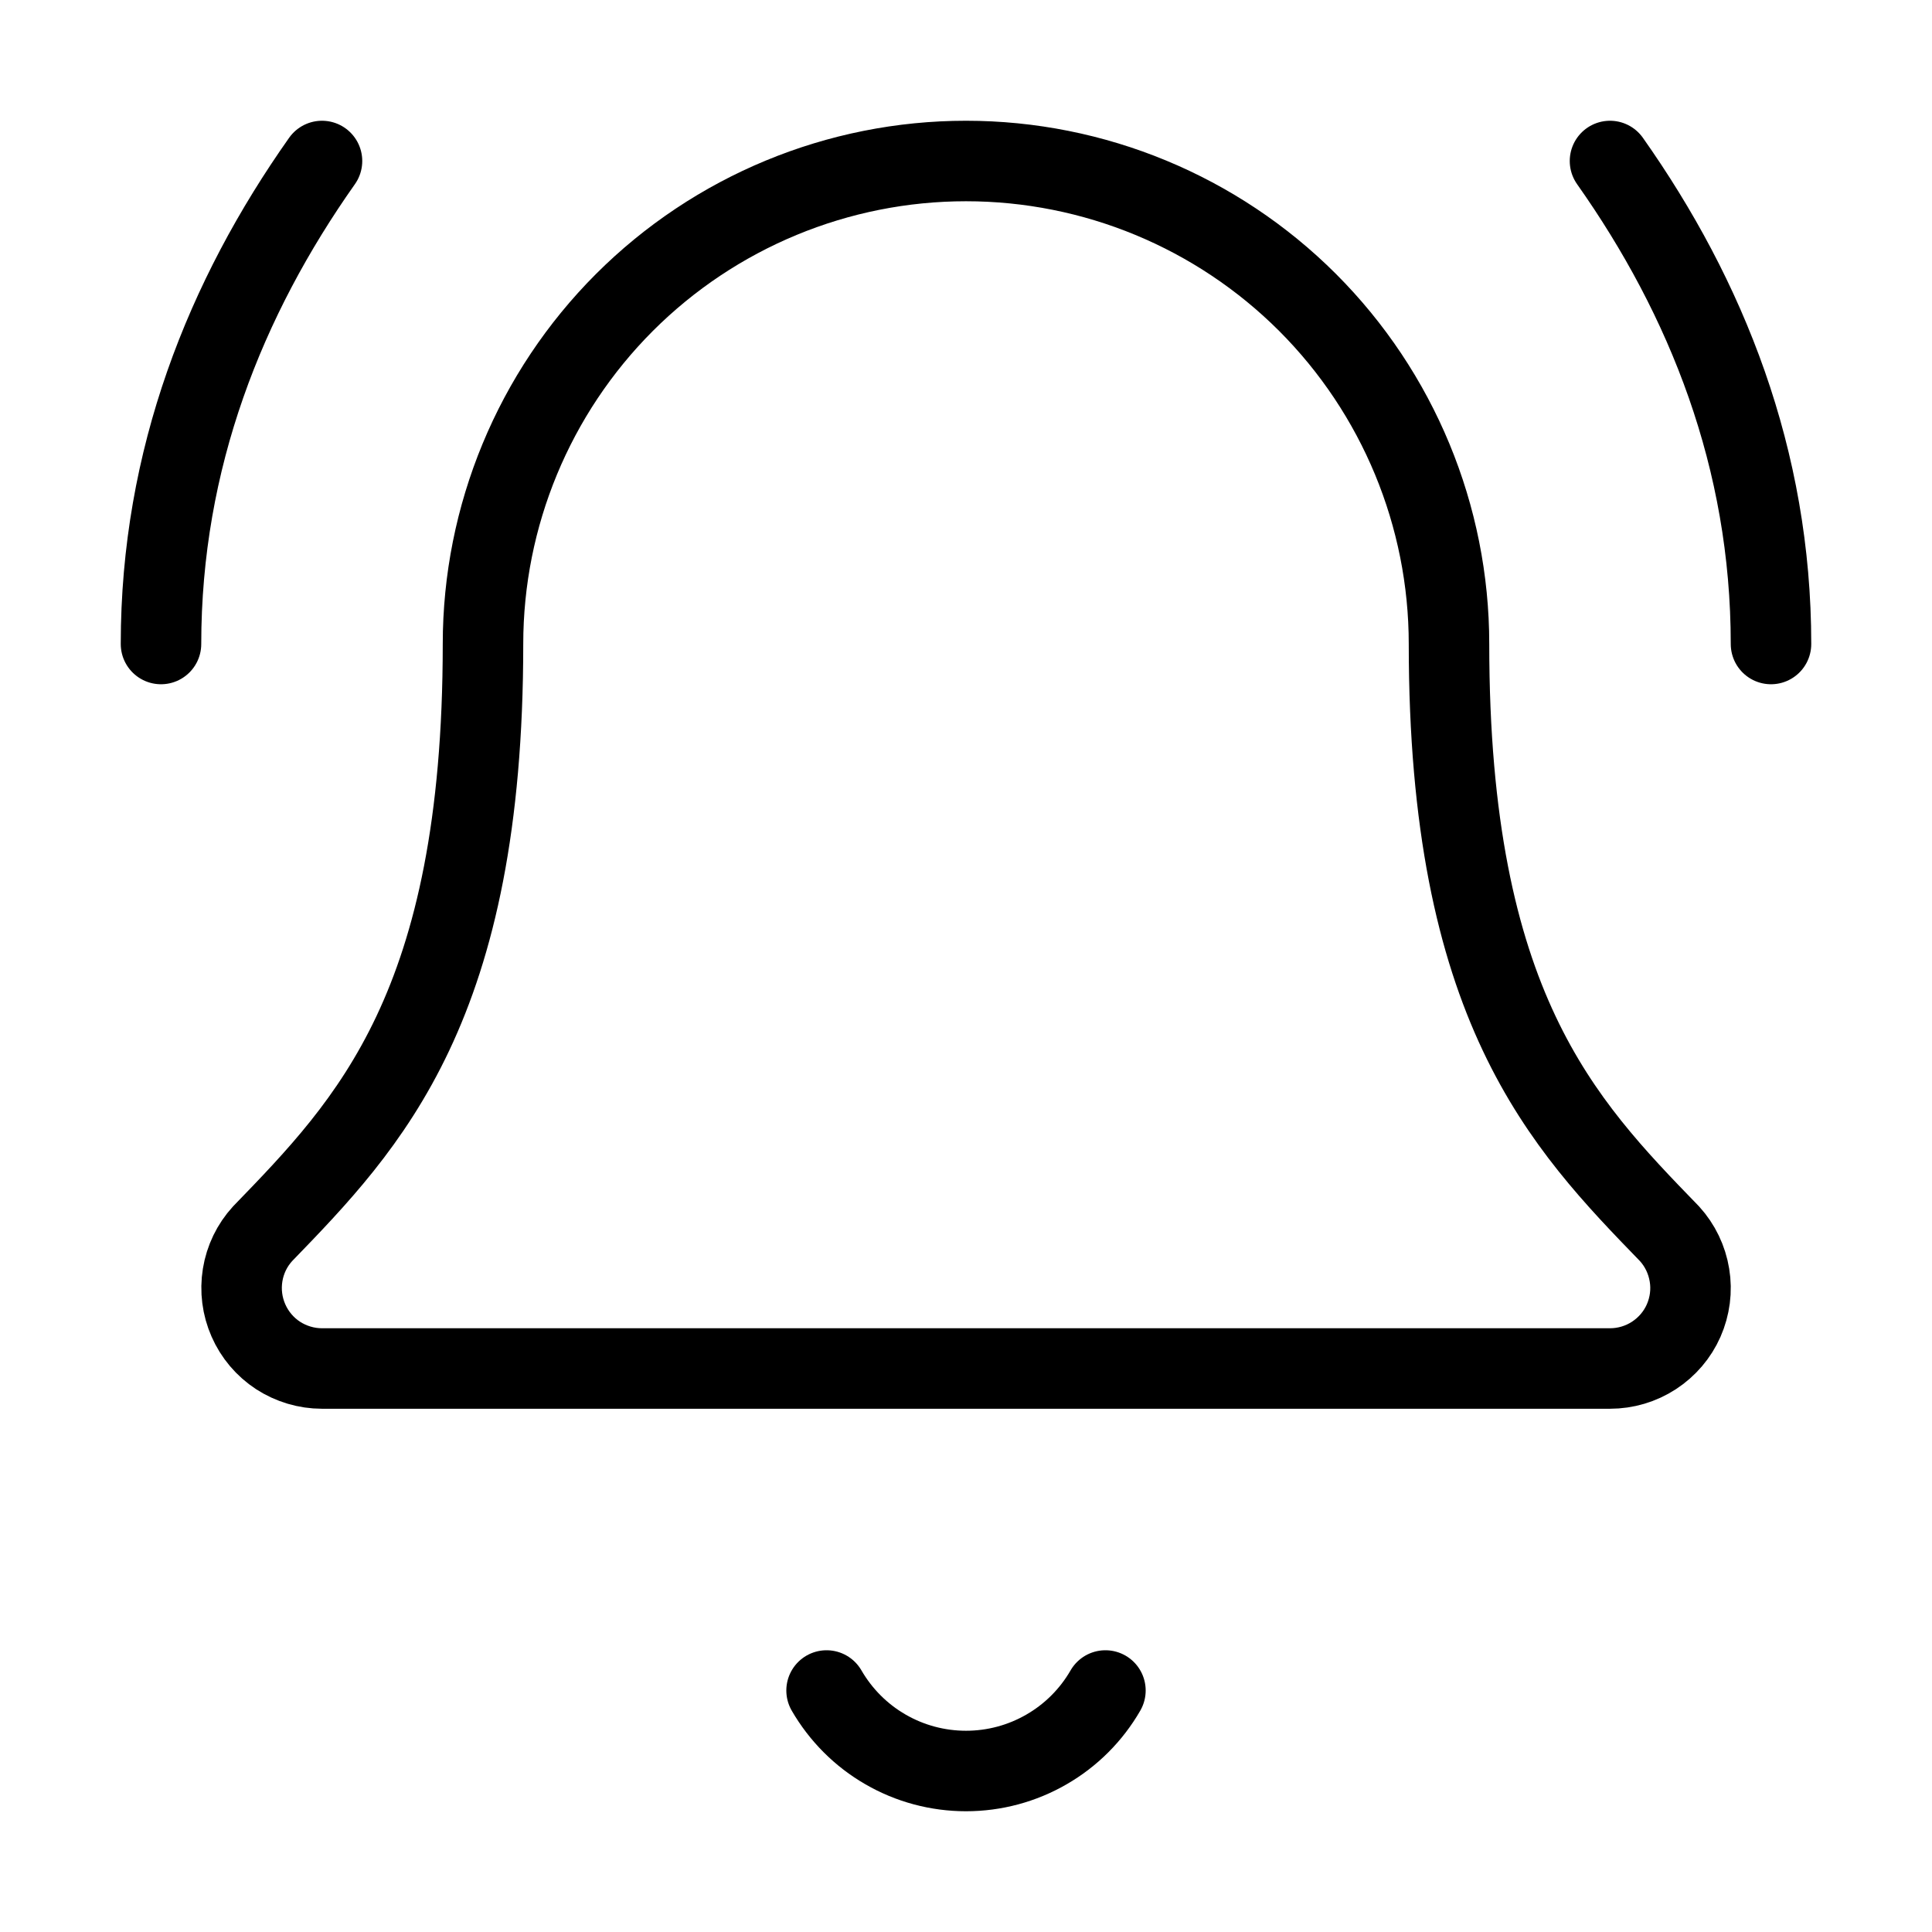<svg width="24" height="24" viewBox="0 0 24 24" fill="none" xmlns="http://www.w3.org/2000/svg"><path d="M10.268 21C10.444 21.304 10.696 21.557 11 21.732 11.304 21.908 11.649 22 12 22 12.351 22 12.696 21.908 13 21.732 13.304 21.557 13.557 21.304 13.732 21M22 8C22 5.7 21.2 3.7 20 2M3.262 15.326C3.131 15.469 3.045 15.647 3.014 15.839 2.983 16.03 3.008 16.226 3.086 16.403 3.164 16.581 3.292 16.732 3.454 16.838 3.617 16.943 3.806 17 4 17H20C20.194 17 20.383 16.944 20.546 16.838 20.708 16.732 20.837 16.582 20.915 16.405 20.993 16.227 21.019 16.031 20.987 15.84 20.956 15.649 20.87 15.47 20.74 15.327 19.41 13.956 18 12.499 18 8 18 6.409 17.368 4.883 16.243 3.757 15.117 2.632 13.591 2 12 2 10.409 2 8.883 2.632 7.757 3.757 6.632 4.883 6 6.409 6 8 6 12.499 4.589 13.956 3.262 15.326ZM4 2C2.8 3.7 2 5.7 2 8" stroke="currentColor" stroke-linecap="round" stroke-linejoin="round"/></svg>